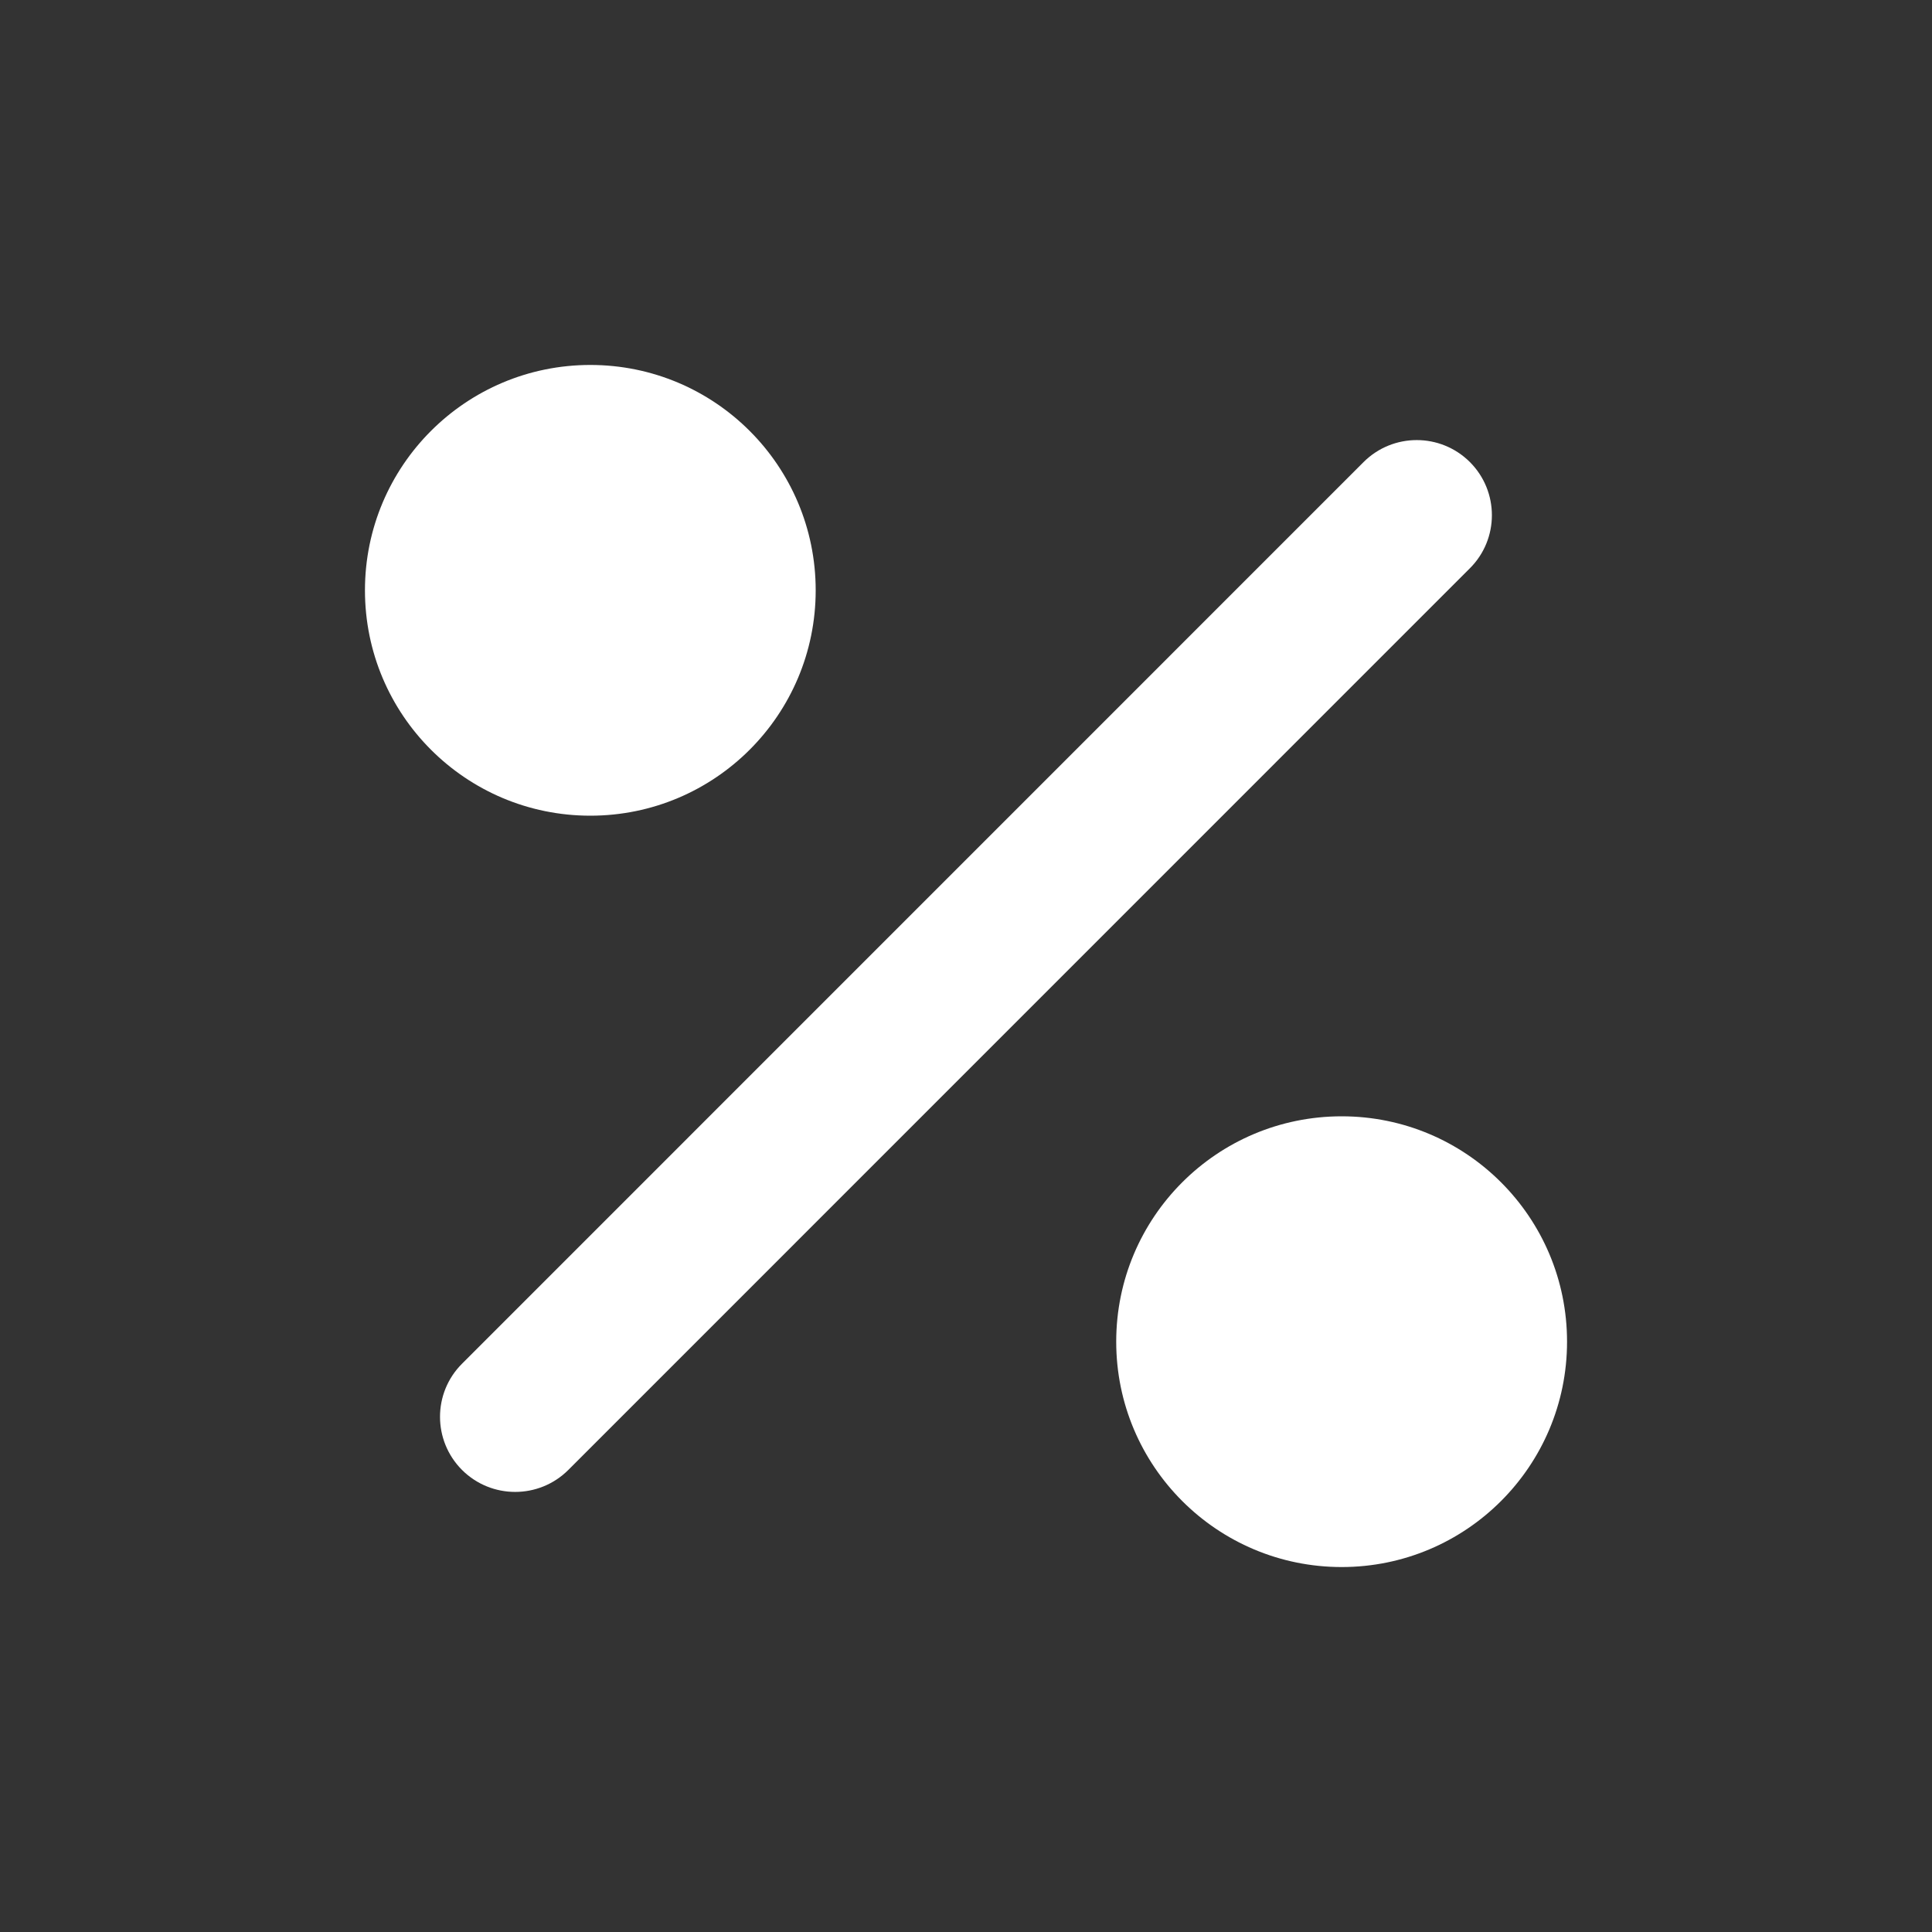 <svg width="20" height="20" viewBox="0 0 20 20" fill="none" xmlns="http://www.w3.org/2000/svg">
<rect x="0" y="0" width="20" height="20" fill="#333333" stroke="none"/>
<path fill-rule="evenodd" clip-rule="evenodd" d="M15.216 4.783C15.52 5.087 15.52 5.58 15.216 5.883L5.883 15.217C5.579 15.52 5.087 15.52 4.783 15.217C4.479 14.913 4.479 14.42 4.783 14.117L14.116 4.783C14.42 4.48 14.912 4.48 15.216 4.783Z" fill="white"/>
<path d="M13.889 15.444C14.748 15.444 15.444 14.748 15.444 13.889C15.444 13.03 14.748 12.333 13.889 12.333C13.03 12.333 12.333 13.03 12.333 13.889C12.333 14.748 13.03 15.444 13.889 15.444Z" fill="white"/>
<path fill-rule="evenodd" clip-rule="evenodd" d="M13.889 13.111C13.459 13.111 13.111 13.459 13.111 13.889C13.111 14.318 13.459 14.667 13.889 14.667C14.318 14.667 14.666 14.318 14.666 13.889C14.666 13.459 14.318 13.111 13.889 13.111ZM11.555 13.889C11.555 12.6 12.6 11.556 13.889 11.556C15.177 11.556 16.222 12.6 16.222 13.889C16.222 15.178 15.177 16.222 13.889 16.222C12.6 16.222 11.555 15.178 11.555 13.889Z" fill="white"/>
<path d="M6.111 7.667C6.97 7.667 7.666 6.97 7.666 6.111C7.666 5.252 6.97 4.556 6.111 4.556C5.252 4.556 4.555 5.252 4.555 6.111C4.555 6.97 5.252 7.667 6.111 7.667Z" fill="white"/>
<path fill-rule="evenodd" clip-rule="evenodd" d="M6.111 5.333C5.682 5.333 5.333 5.681 5.333 6.111C5.333 6.541 5.682 6.889 6.111 6.889C6.541 6.889 6.889 6.541 6.889 6.111C6.889 5.681 6.541 5.333 6.111 5.333ZM3.778 6.111C3.778 4.822 4.822 3.778 6.111 3.778C7.4 3.778 8.444 4.822 8.444 6.111C8.444 7.4 7.4 8.444 6.111 8.444C4.822 8.444 3.778 7.4 3.778 6.111Z" fill="white"/>
</svg>
